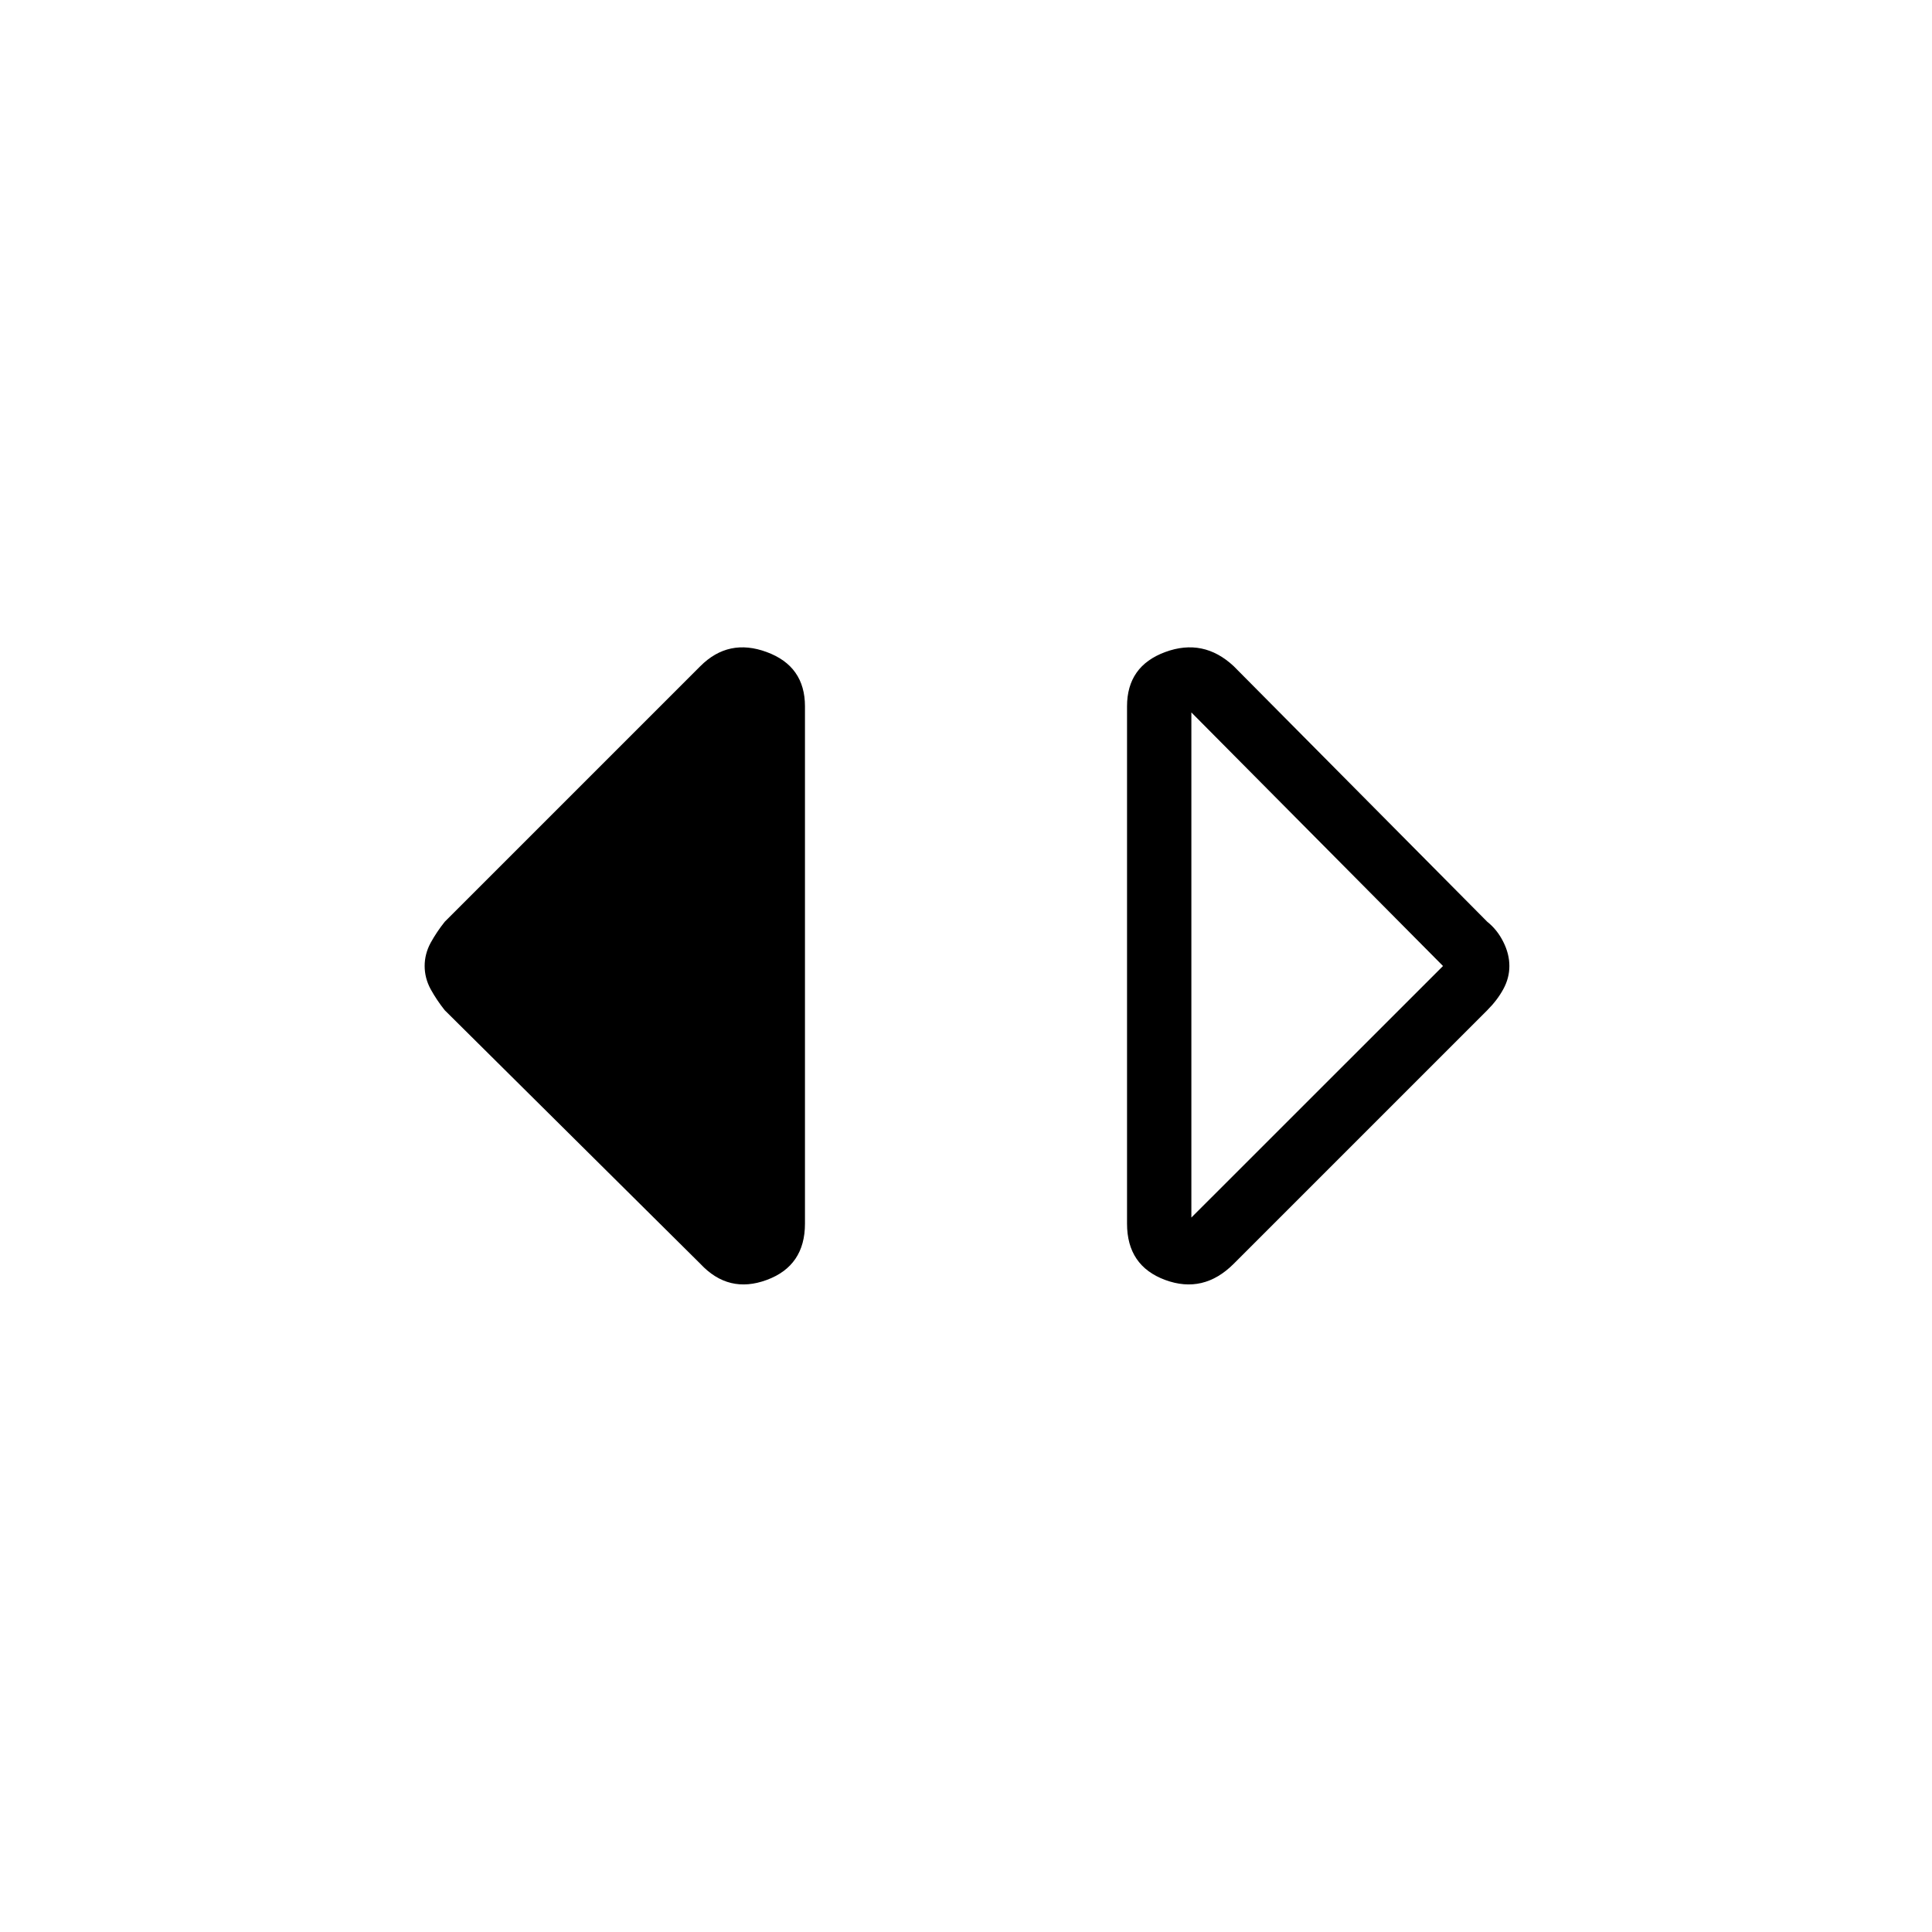 <svg xmlns="http://www.w3.org/2000/svg" height="20" width="20"><path d="M12.333 12.604 14.938 10 12.333 7.375ZM12.771 13.083Q12.458 13.396 12.062 13.25Q11.667 13.104 11.667 12.667V7.312Q11.667 6.896 12.062 6.75Q12.458 6.604 12.771 6.896L15.396 9.542Q15.5 9.625 15.562 9.75Q15.625 9.875 15.625 10Q15.625 10.125 15.562 10.24Q15.5 10.354 15.396 10.458ZM7.25 13.083 4.604 10.458Q4.521 10.354 4.458 10.24Q4.396 10.125 4.396 10Q4.396 9.875 4.458 9.76Q4.521 9.646 4.604 9.542L7.25 6.896Q7.542 6.604 7.937 6.75Q8.333 6.896 8.333 7.312V12.667Q8.333 13.104 7.937 13.25Q7.542 13.396 7.25 13.083Z"/></svg>